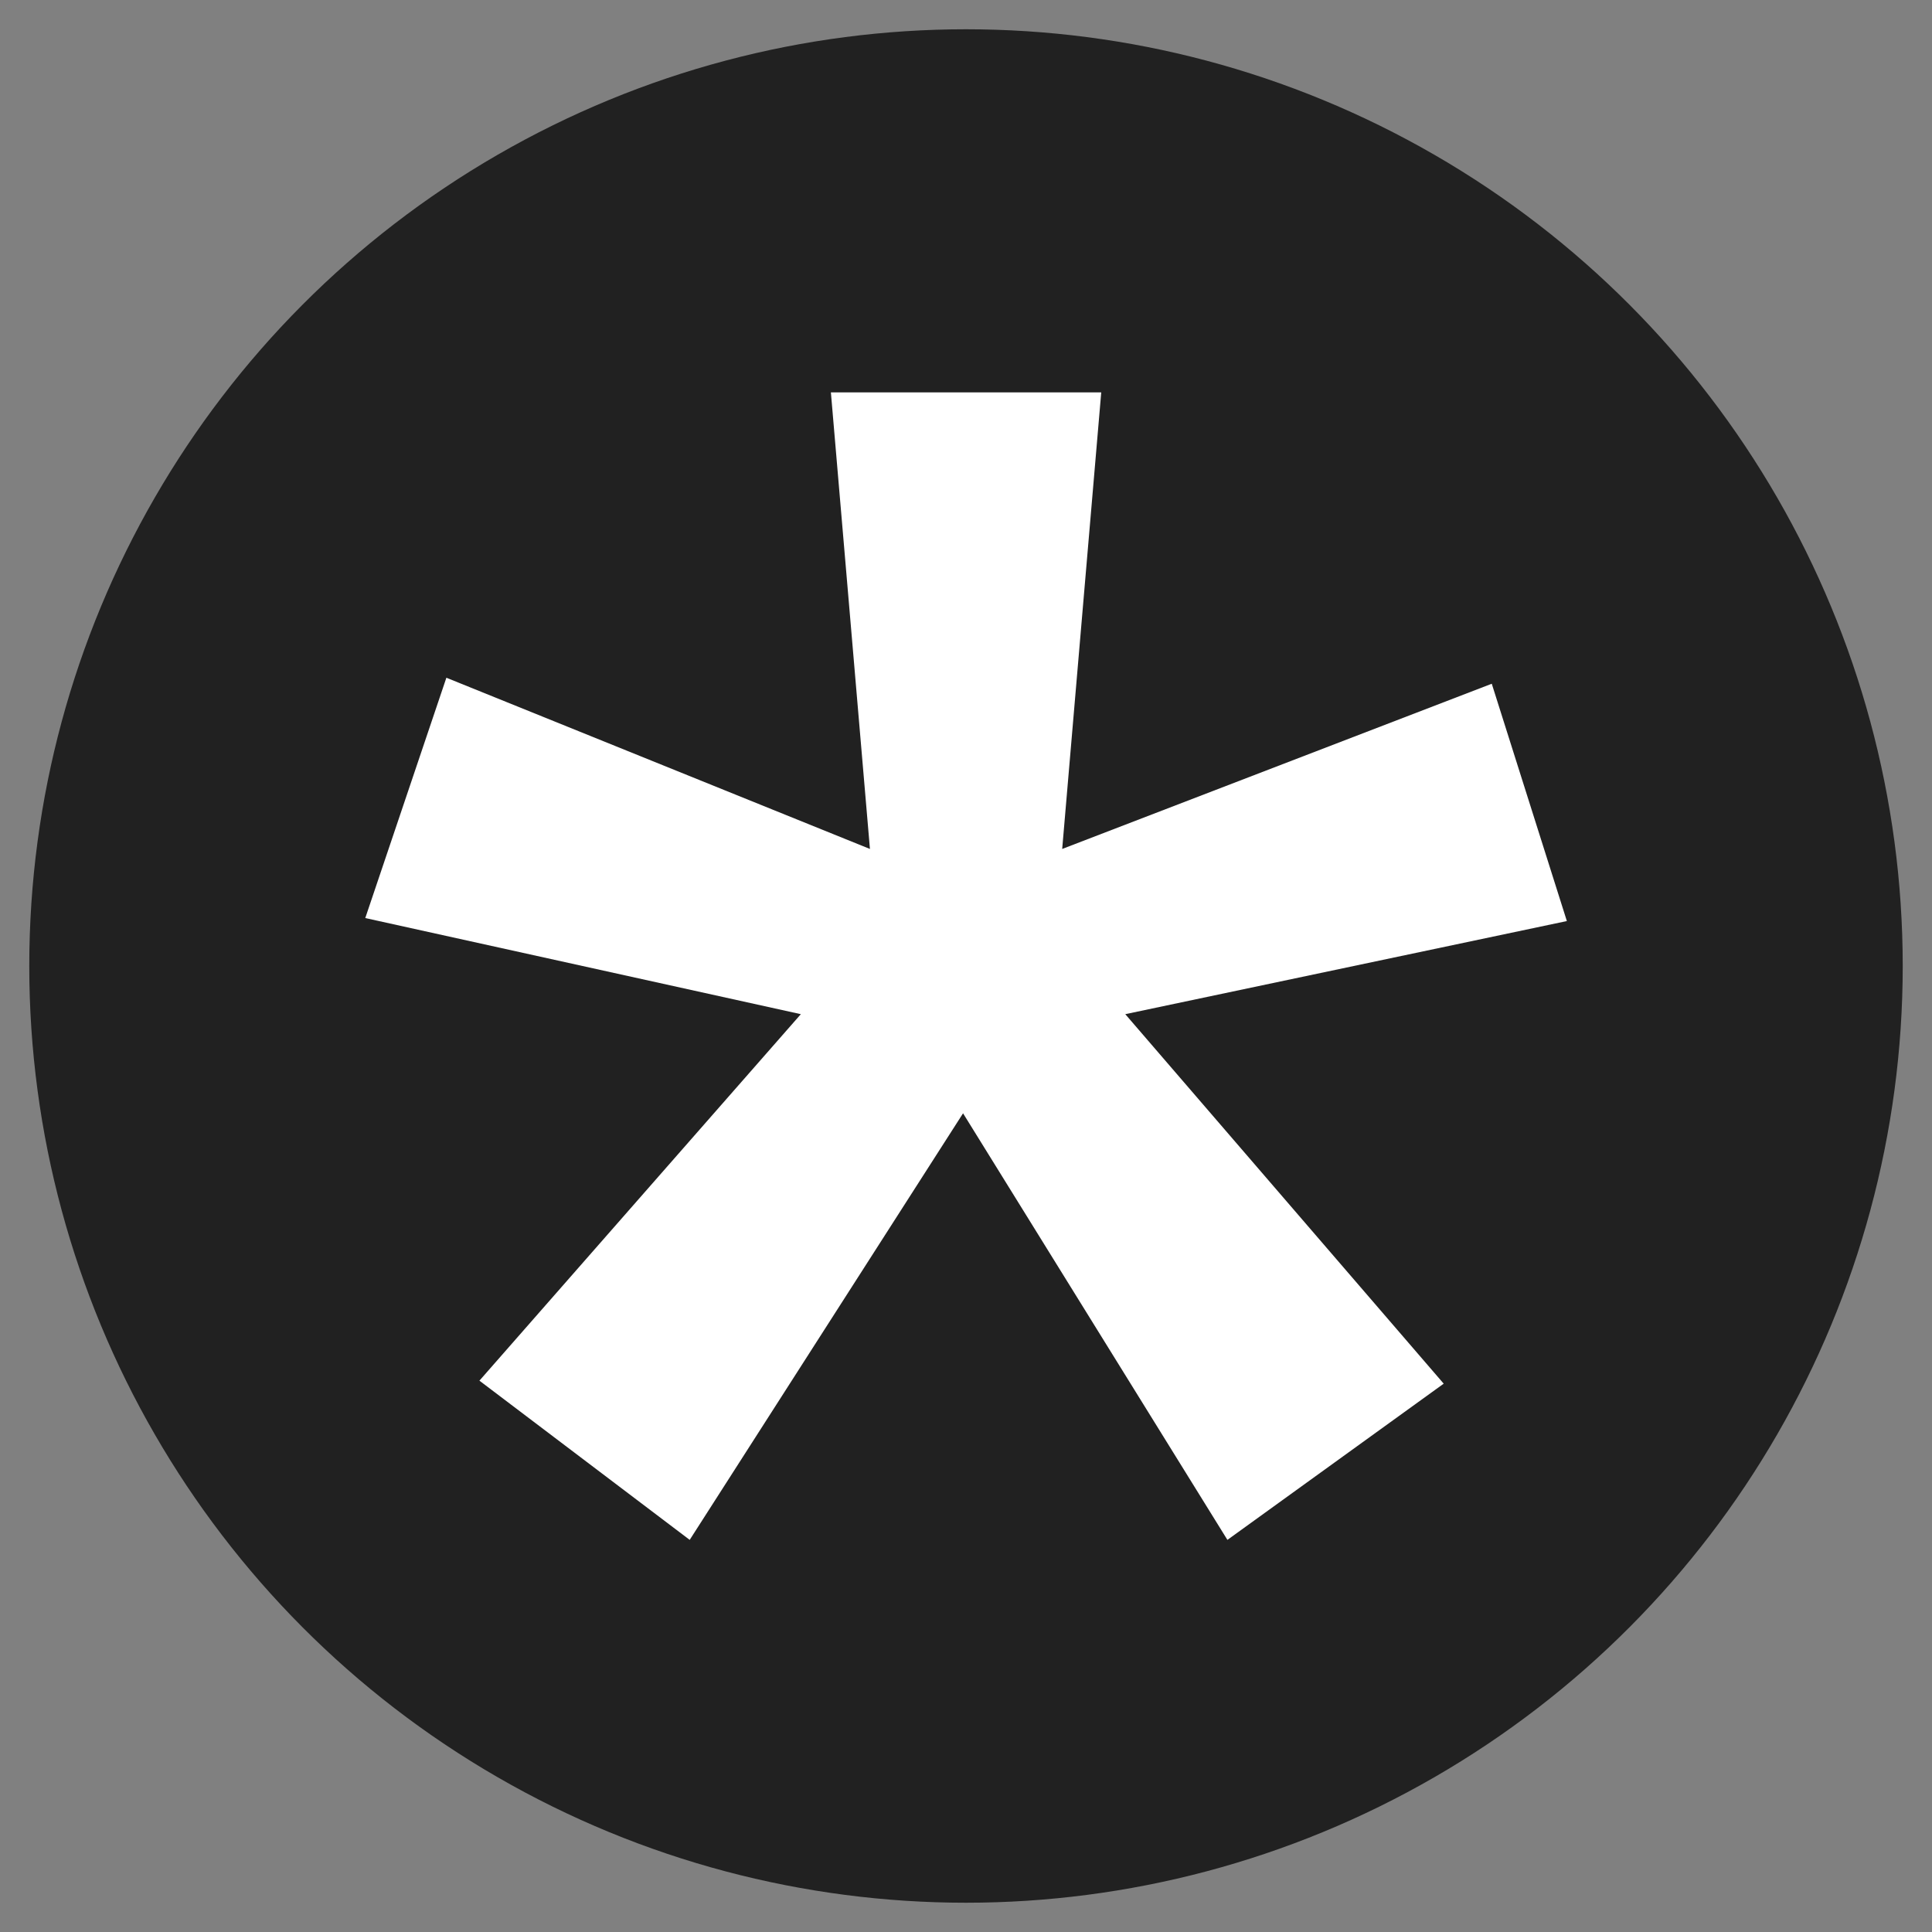 <?xml version="1.0" encoding="UTF-8" standalone="no"?>
<!-- Created with Inkscape (http://www.inkscape.org/) -->

<svg
   xmlns:dc="http://purl.org/dc/elements/1.1/"
   xmlns:cc="http://creativecommons.org/ns#"
   xmlns:rdf="http://www.w3.org/1999/02/22-rdf-syntax-ns#"
   xmlns:svg="http://www.w3.org/2000/svg"
   xmlns="http://www.w3.org/2000/svg"
   xmlns:sodipodi="http://sodipodi.sourceforge.net/DTD/sodipodi-0.dtd"
   xmlns:inkscape="http://www.inkscape.org/namespaces/inkscape"
   width="132"
   height="132"
   viewBox="0 0 132 132"
   id="svg2"
   version="1.1"
   inkscape:version="0.91 r13725"
   sodipodi:docname="faviconator.svg">
  <rect x="0" y="0" width="132" height="132" fill="#808080" stroke="none"/>
  <defs
     id="defs4" />
  <sodipodi:namedview
     id="base"
     pagecolor="#ffffff"
     bordercolor="#666666"
     borderopacity="1.0"
     inkscape:pageopacity="0.0"
     inkscape:pageshadow="2"
     inkscape:zoom="4.0398305"
     inkscape:cx="76.285714"
     inkscape:cy="54.783606"
     inkscape:document-units="px"
     inkscape:current-layer="layer1"
     showgrid="false"
     fit-margin-top="2"
     fit-margin-left="2"
     fit-margin-right="2"
     fit-margin-bottom="2"
     units="px"
     inkscape:window-width="1867"
     inkscape:window-height="1056"
     inkscape:window-x="53"
     inkscape:window-y="24"
     inkscape:window-maximized="1" />
  <g
     inkscape:label="Layer 1"
     inkscape:groupmode="layer"
     id="layer1"
     transform="translate(-178,-379.505)">
    <g
       id="g4145">
      <circle
         r="64"
         cy="445.505"
         cx="244"
         id="path3336"
         style="fill:#212121;fill-opacity:1" />
      <g
         transform="matrix(5.131,0,0,5.131,-983.716,-1739.775)"
         inkscape:transform-center-y="55.884334"
         inkscape:transform-center-x="-50.803966"
         id="text4138"
         style="font-style:normal;font-weight:normal;font-size:40px;line-height:125%;font-family:sans-serif;letter-spacing:0px;word-spacing:0px;fill:#000000;fill-opacity:1;stroke:none;stroke-width:1px;stroke-linecap:butt;stroke-linejoin:miter;stroke-opacity:1">
        <path
           inkscape:connector-curvature="0"
           id="path4143"
           style="font-style:normal;font-variant:normal;font-weight:normal;font-stretch:normal;font-family:'Share Tech Mono';-inkscape-font-specification:'Share Tech Mono';fill:#ffffff"
           d="m 242.755,433.539 -3.52,-5.68 -3.64,5.68 -2.8,-2.12 4.28,-4.88 -5.8,-1.28 1.08,-3.2 5.64,2.28 -0.52,-6.08 3.6,0 -0.52,6.08 5.72,-2.2 1,3.16 -5.88,1.24 4.24,4.92 -2.88,2.08 z" />
      </g>
    </g>
  </g>
</svg>
